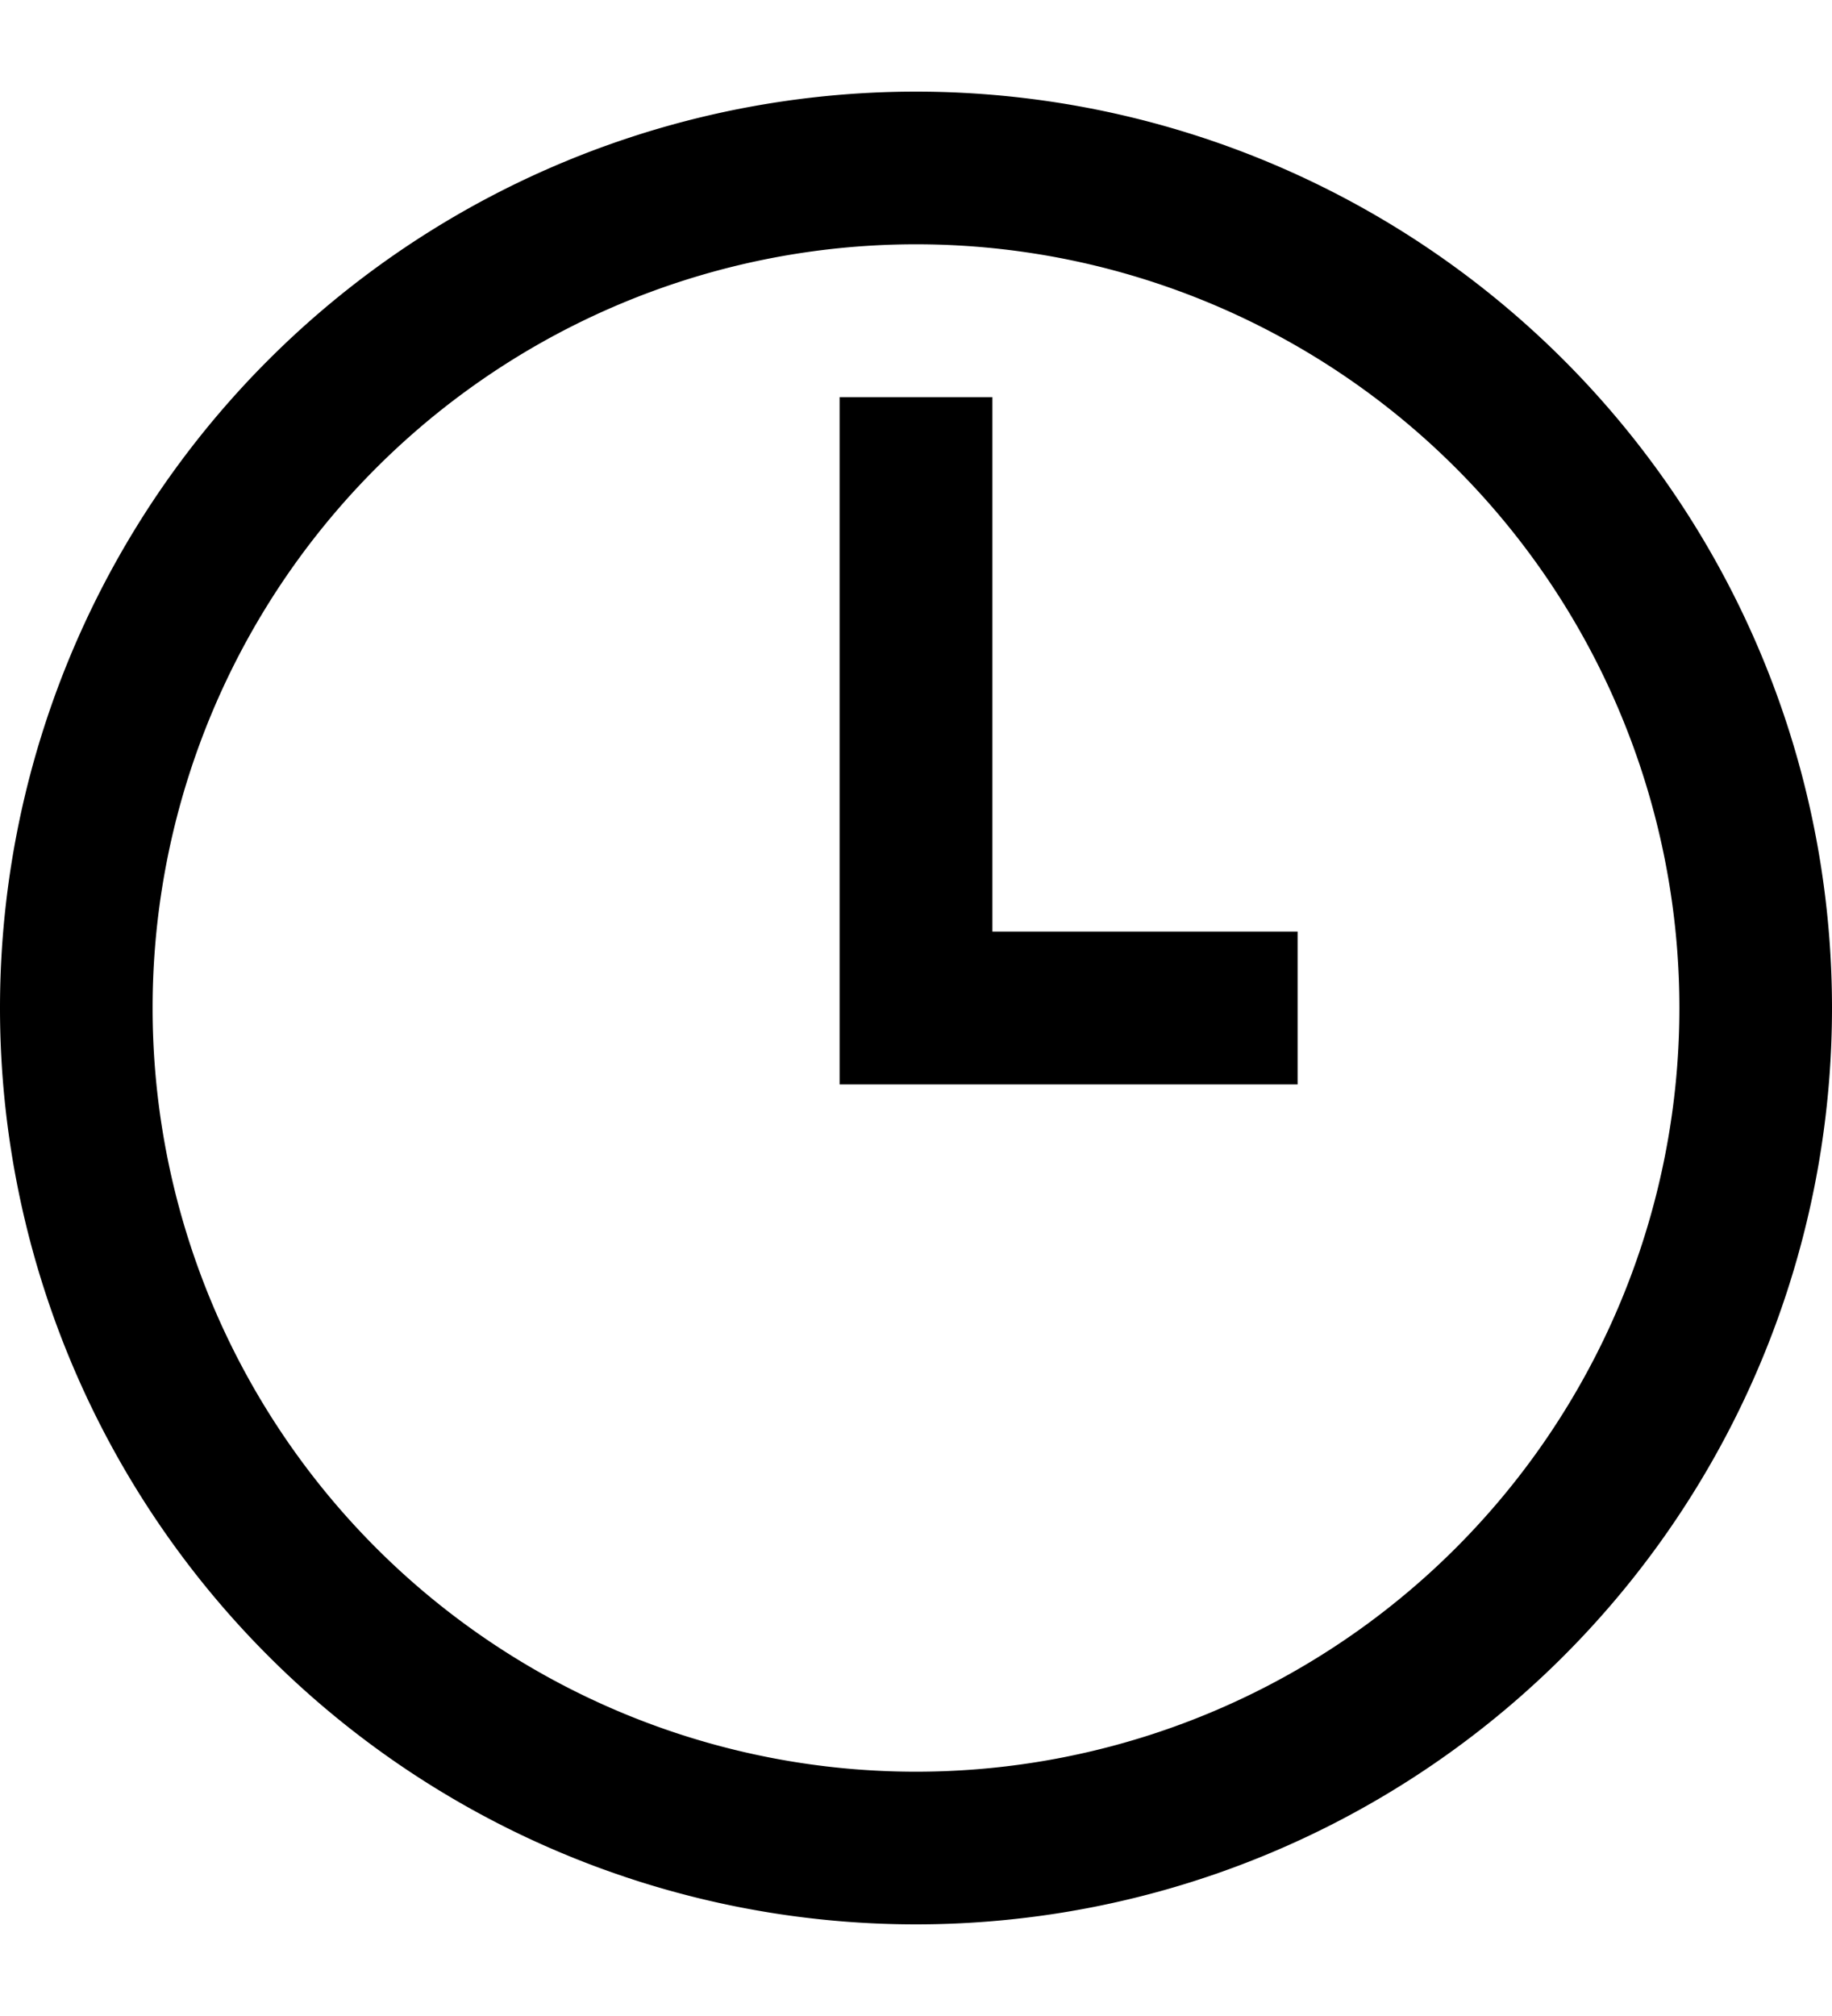 <svg xmlns="http://www.w3.org/2000/svg" fill="currentColor" viewBox="0 0 10 11">
    <path fill-rule="evenodd"
        d="M5 9.667a4.167 4.167 0 1 0 0-8.334 4.167 4.167 0 0 0 0 8.334Zm0 .833a5 5 0 1 0 0-10 5 5 0 0 0 0 10Z"
        clip-rule="evenodd" />
    <path fill-rule="evenodd" d="M4.583 2.167h.834v2.916h1.666v.834h-2.5v-3.75Z" clip-rule="evenodd" />
</svg>